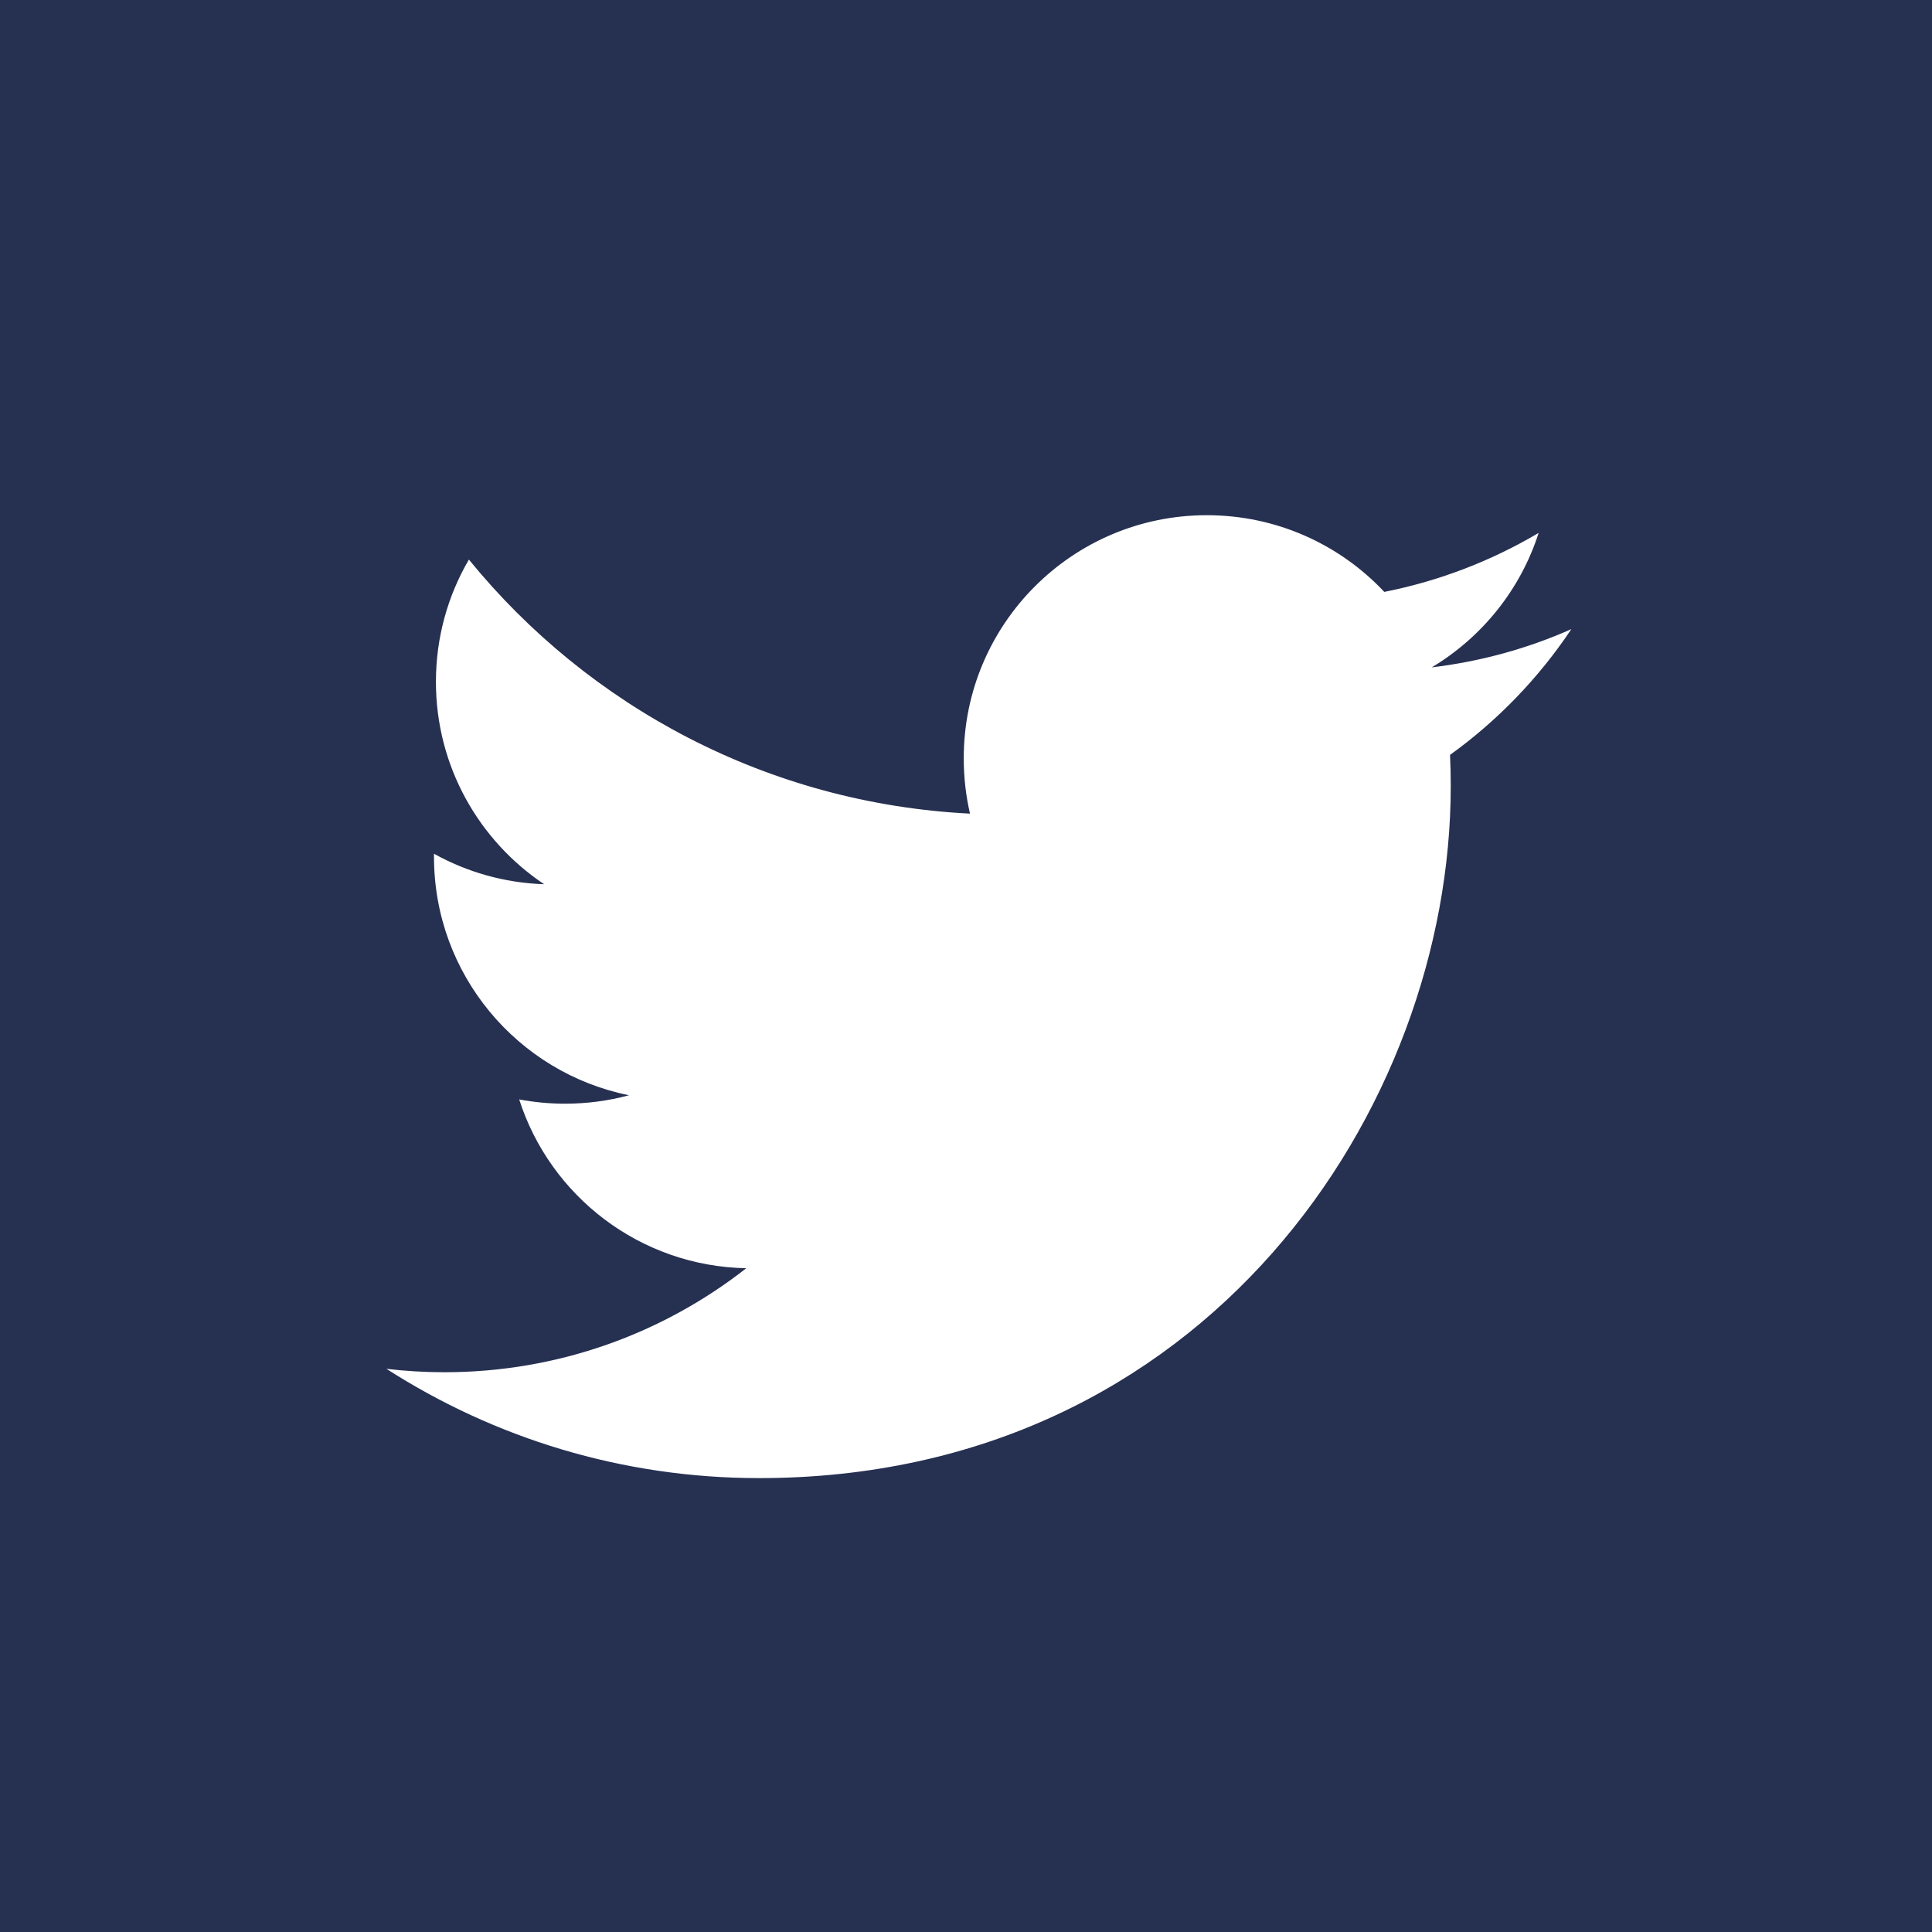 <?xml version="1.0" encoding="UTF-8" standalone="no"?>
<svg width="30px" height="30px" viewBox="0 0 30 30" version="1.1" xmlns="http://www.w3.org/2000/svg" xmlns:xlink="http://www.w3.org/1999/xlink">
    <!-- Generator: Sketch 3.8.3 (29802) - http://www.bohemiancoding.com/sketch -->
    <title>twitter</title>
    <desc>Created with Sketch.</desc>
    <defs></defs>
    <g id="Page-1" stroke="none" stroke-width="1" fill="none" fill-rule="evenodd">
        <g id="chart-sharing" transform="translate(-146, -114)">
            <g id="1-copy-2" transform="translate(20, 20)">
                <g id="controls" transform="translate(6, 33)">
                    <g id="export-picker" transform="translate(86, 43)">
                        <g id="drawing-tools-types-2-copy" transform="translate(0, 18)">
                            <g id="twitter" transform="translate(34, 0)">
                                <rect id="Rectangle-131" fill="#263051" x="0" y="0" width="30" height="30"></rect>
                                <path d="M22.516,11.722 C22.524,11.884 22.527,12.048 22.527,12.21 C22.527,17.2 18.73,22.952 11.787,22.952 C9.654,22.952 7.671,22.327 6,21.255 C6.296,21.29 6.596,21.308 6.9,21.308 C8.67,21.308 10.297,20.704 11.588,19.693 C9.937,19.662 8.542,18.572 8.062,17.072 C8.292,17.115 8.529,17.138 8.772,17.138 C9.117,17.138 9.451,17.093 9.767,17.007 C8.04,16.659 6.739,15.134 6.739,13.304 L6.739,13.257 C7.248,13.54 7.831,13.71 8.449,13.73 C7.436,13.052 6.769,11.898 6.769,10.587 C6.769,9.896 6.955,9.247 7.281,8.689 C9.142,10.974 11.925,12.476 15.062,12.634 C14.998,12.357 14.965,12.07 14.965,11.773 C14.965,9.689 16.654,8 18.739,8 C19.825,8 20.806,8.457 21.495,9.191 C22.354,9.021 23.162,8.707 23.892,8.275 C23.61,9.156 23.011,9.896 22.232,10.363 C22.996,10.271 23.722,10.07 24.4,9.769 C23.894,10.527 23.254,11.191 22.516,11.722 L22.516,11.722 Z" id="Shape" fill="#FFFFFF"></path>
                            </g>
                        </g>
                    </g>
                </g>
            </g>
        </g>
    </g>
</svg>